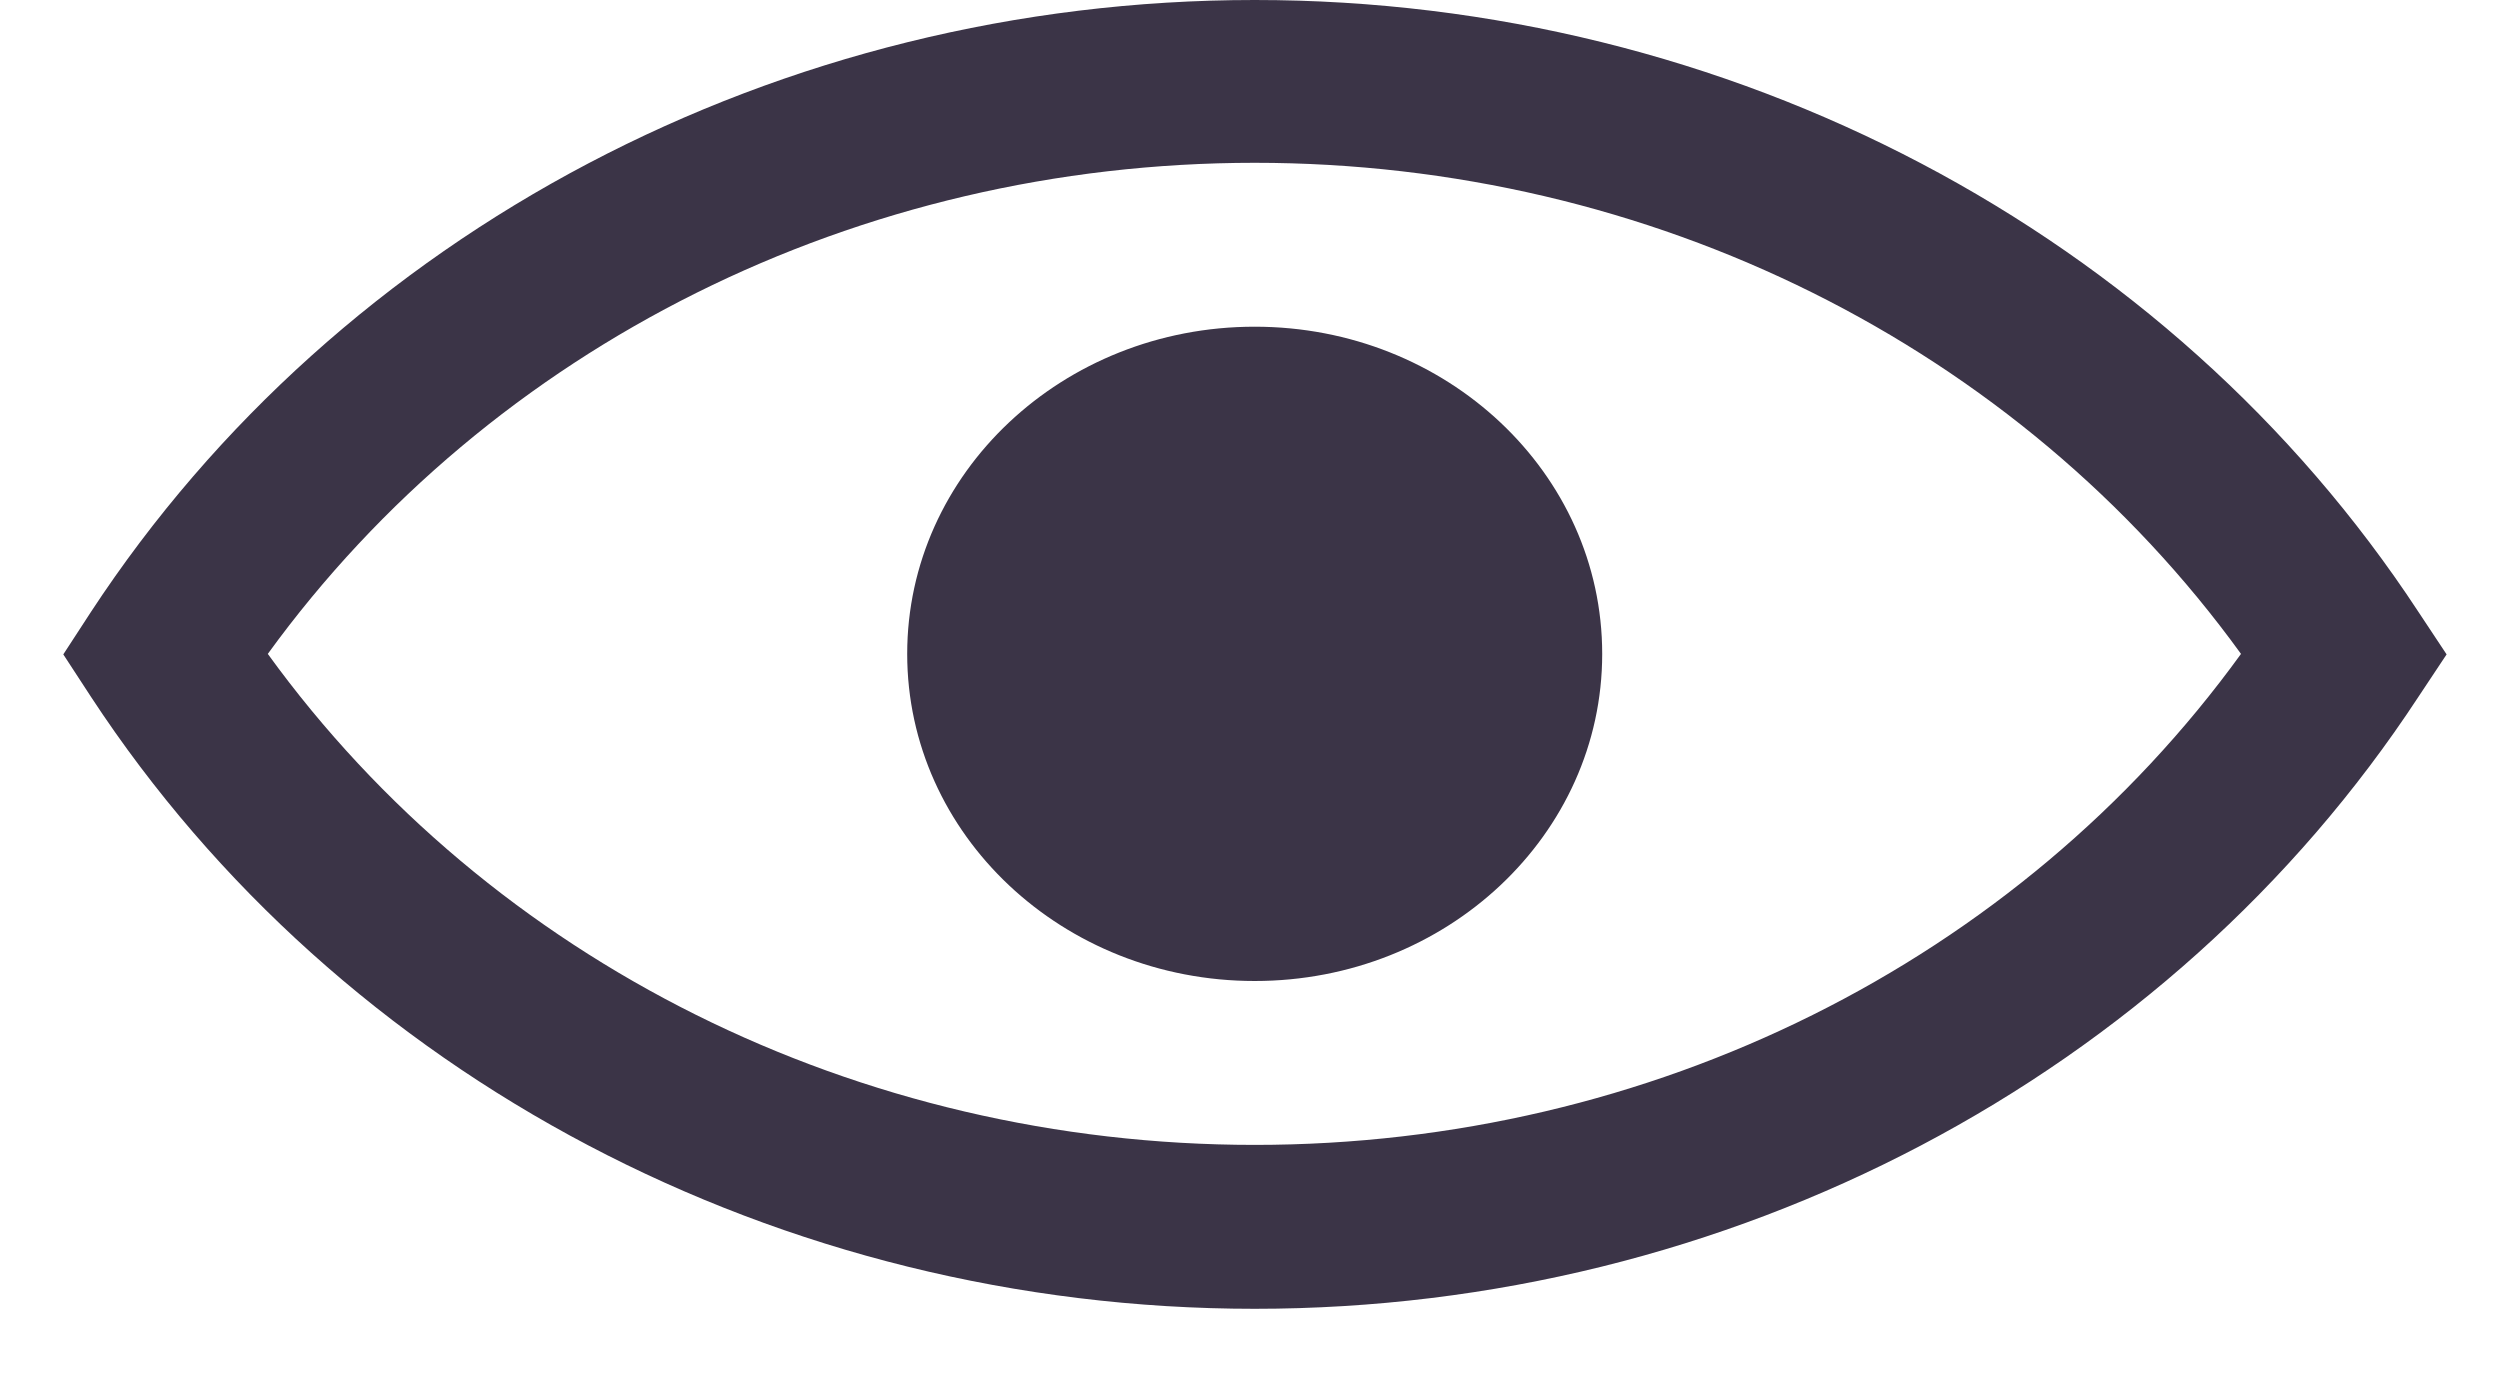<svg width="25" height="14" viewBox="0 0 25 14" fill="none" xmlns="http://www.w3.org/2000/svg">
<path d="M24.183 6.97C21.69 10.771 17.293 13.088 12.547 13.088C7.801 13.088 3.404 10.771 0.911 6.97L0.633 6.544L0.911 6.117C3.404 2.317 7.801 0 12.547 0C17.293 0 21.69 2.317 24.183 6.117L24.466 6.544L24.183 6.97ZM12.547 3.267C14.467 3.267 16.022 4.731 16.022 6.539C16.022 8.347 14.467 9.81 12.547 9.81C10.627 9.81 9.072 8.347 9.072 6.539C9.072 4.731 10.627 3.267 12.547 3.267ZM22.41 6.539C20.179 3.457 16.507 1.628 12.547 1.628C8.586 1.628 4.915 3.457 2.678 6.539C4.909 9.62 8.581 11.449 12.547 11.449C16.507 11.449 20.179 9.62 22.41 6.539Z" fill="#3B3447"/>
</svg>
